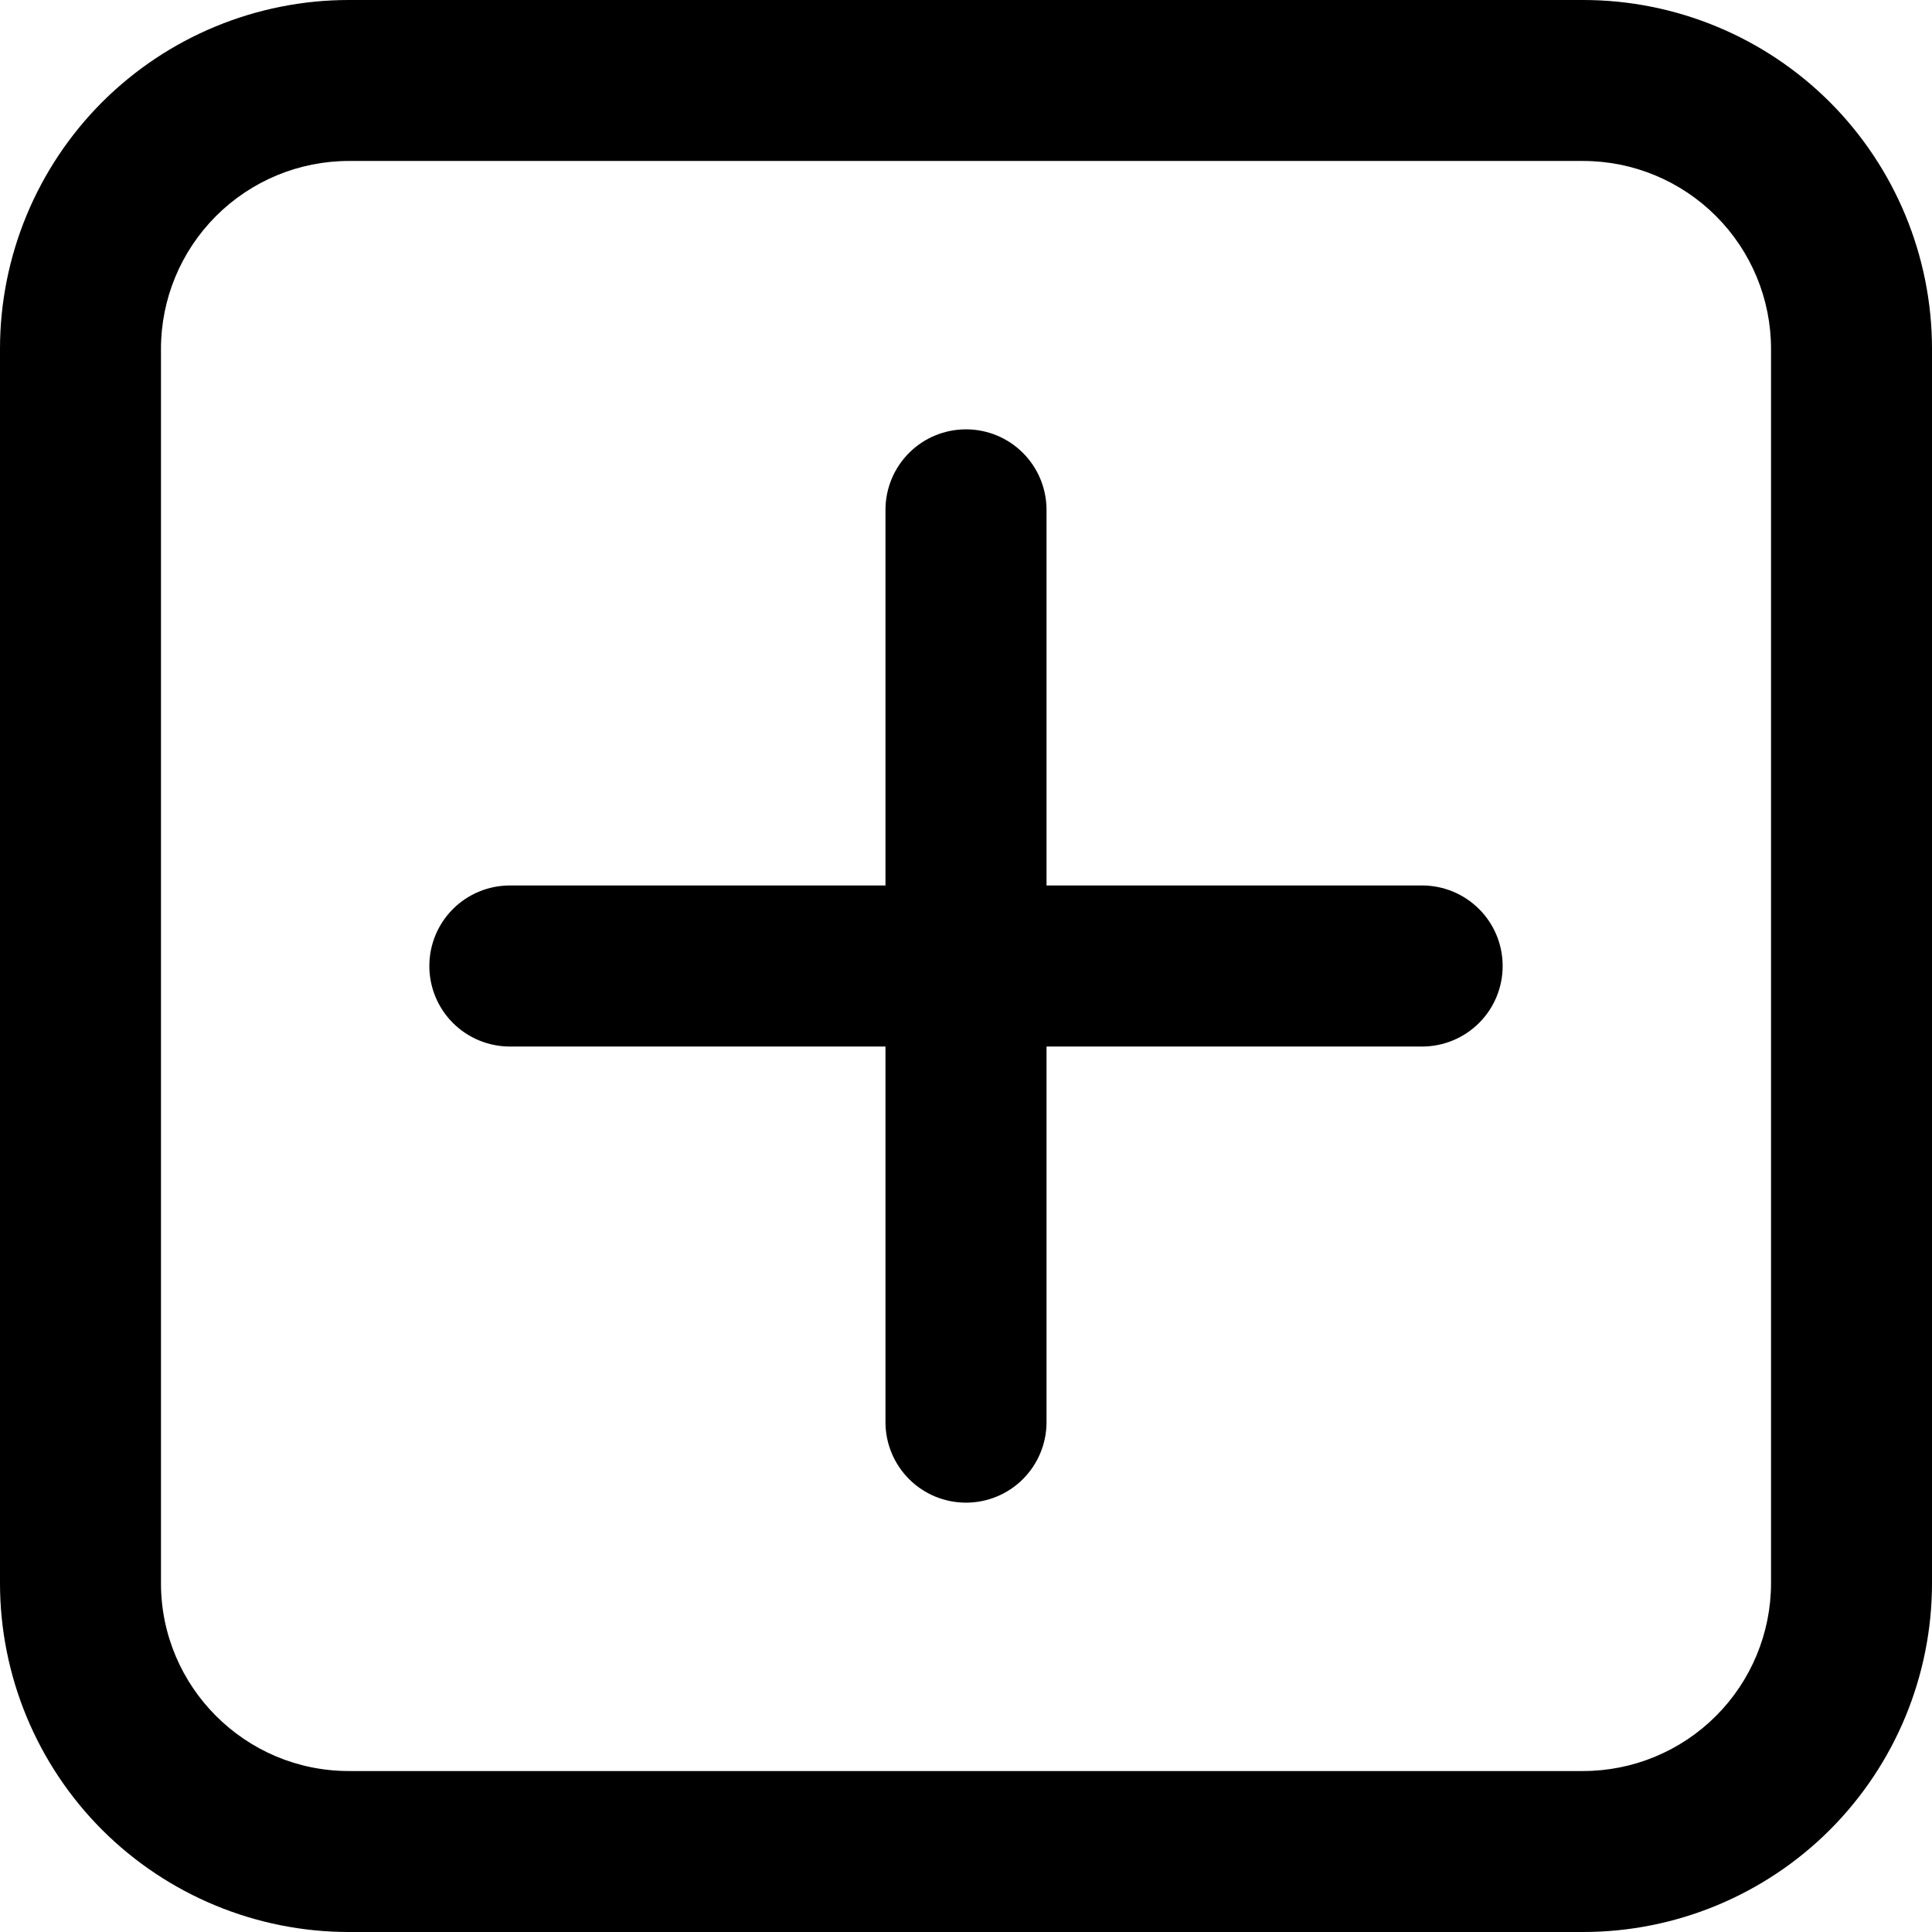 <svg width="22" height="22" viewBox="0 0 22 22" fill="none"
    xmlns="http://www.w3.org/2000/svg">
    <path d="M11 4.889C11.243 4.889 11.476 4.985 11.648 5.157C11.82 5.329 11.917 5.562 11.917 5.806V10.083H16.194C16.438 10.083 16.671 10.18 16.843 10.352C17.015 10.524 17.111 10.757 17.111 11C17.111 11.243 17.015 11.476 16.843 11.648C16.671 11.82 16.438 11.917 16.194 11.917H11.917V16.194C11.917 16.438 11.82 16.671 11.648 16.843C11.476 17.015 11.243 17.111 11 17.111C10.757 17.111 10.524 17.015 10.352 16.843C10.18 16.671 10.083 16.438 10.083 16.194V11.917H5.806C5.562 11.917 5.329 11.82 5.157 11.648C4.985 11.476 4.889 11.243 4.889 11C4.889 10.757 4.985 10.524 5.157 10.352C5.329 10.18 5.562 10.083 5.806 10.083H10.083V5.806C10.083 5.562 10.18 5.329 10.352 5.157C10.524 4.985 10.757 4.889 11 4.889ZM0 3.972C0 2.919 0.419 1.908 1.163 1.163C1.908 0.419 2.919 0 3.972 0H18.028C19.081 0 20.092 0.419 20.837 1.163C21.581 1.908 22 2.919 22 3.972V18.028C22 19.081 21.581 20.092 20.837 20.837C20.092 21.581 19.081 22 18.028 22H3.972C2.919 22 1.908 21.581 1.163 20.837C0.419 20.092 0 19.081 0 18.028V3.972ZM3.972 1.833C3.405 1.833 2.861 2.059 2.46 2.46C2.059 2.861 1.833 3.405 1.833 3.972V18.028C1.833 19.208 2.792 20.167 3.972 20.167H18.028C18.595 20.167 19.139 19.941 19.54 19.54C19.941 19.139 20.167 18.595 20.167 18.028V3.972C20.167 3.405 19.941 2.861 19.54 2.46C19.139 2.059 18.595 1.833 18.028 1.833H3.972Z" fill="black"/>
</svg>
